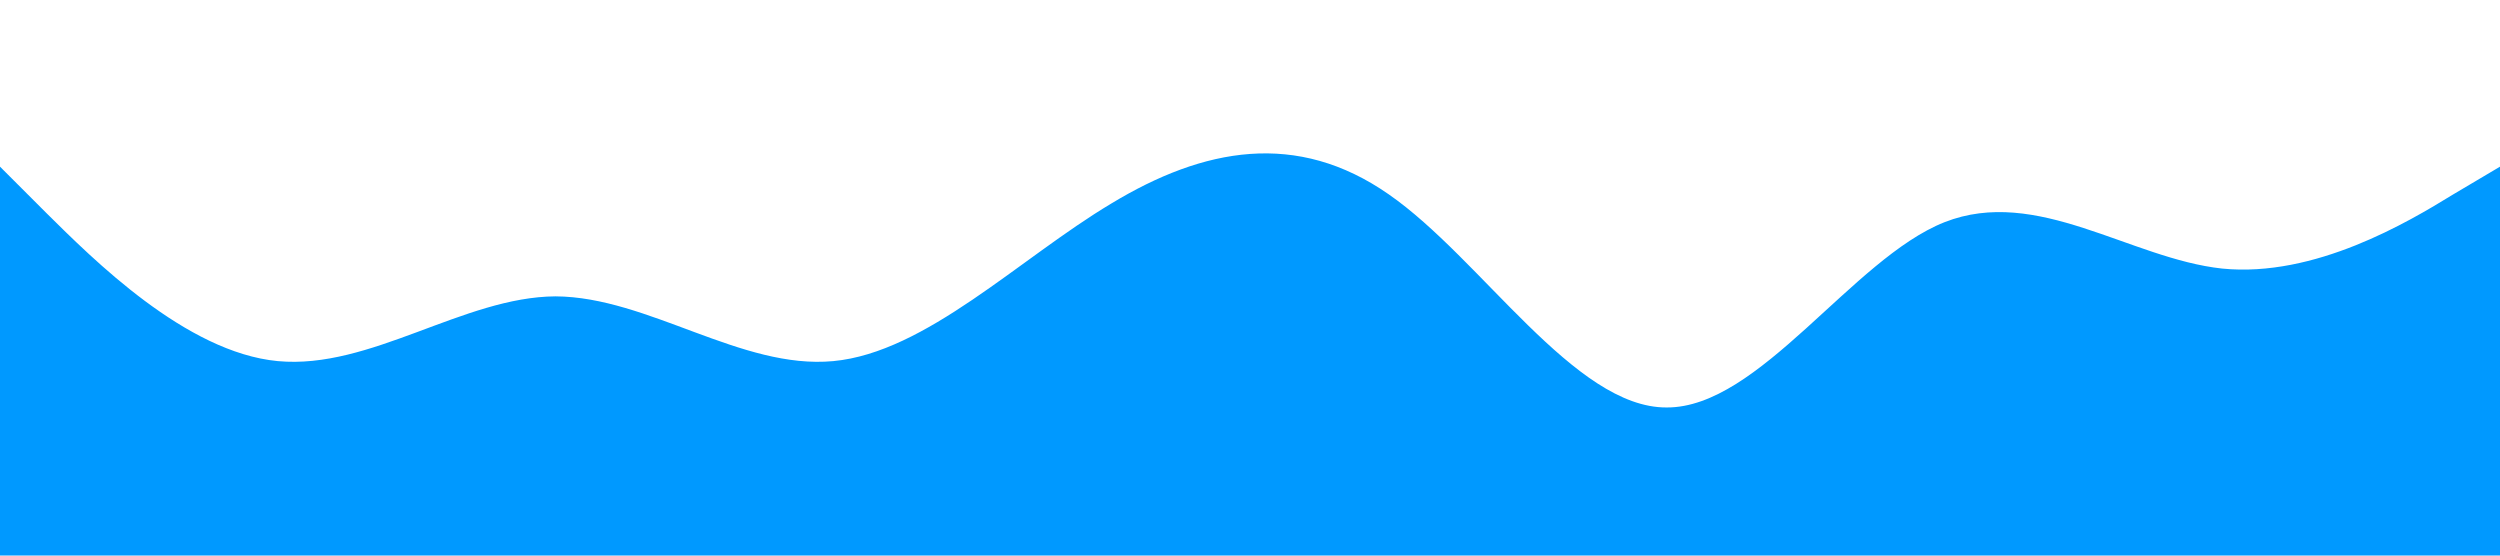 <svg xmlns="http://www.w3.org/2000/svg" viewBox="0 0 1440 320"><path fill="#0099ff" fill-opacity="1" d="M0,96L26.7,122.7C53.3,149,107,203,160,208C213.3,213,267,171,320,170.7C373.3,171,427,213,480,208C533.3,203,587,149,640,117.3C693.3,85,747,75,800,112C853.3,149,907,235,960,234.7C1013.3,235,1067,149,1120,128C1173.3,107,1227,149,1280,154.7C1333.3,160,1387,128,1413,112L1440,96L1440,320L1413.3,320C1386.7,320,1333,320,1280,320C1226.7,320,1173,320,1120,320C1066.7,320,1013,320,960,320C906.7,320,853,320,800,320C746.7,320,693,320,640,320C586.7,320,533,320,480,320C426.7,320,373,320,320,320C266.7,320,213,320,160,320C106.7,320,53,320,27,320L0,320Z"></path></svg>